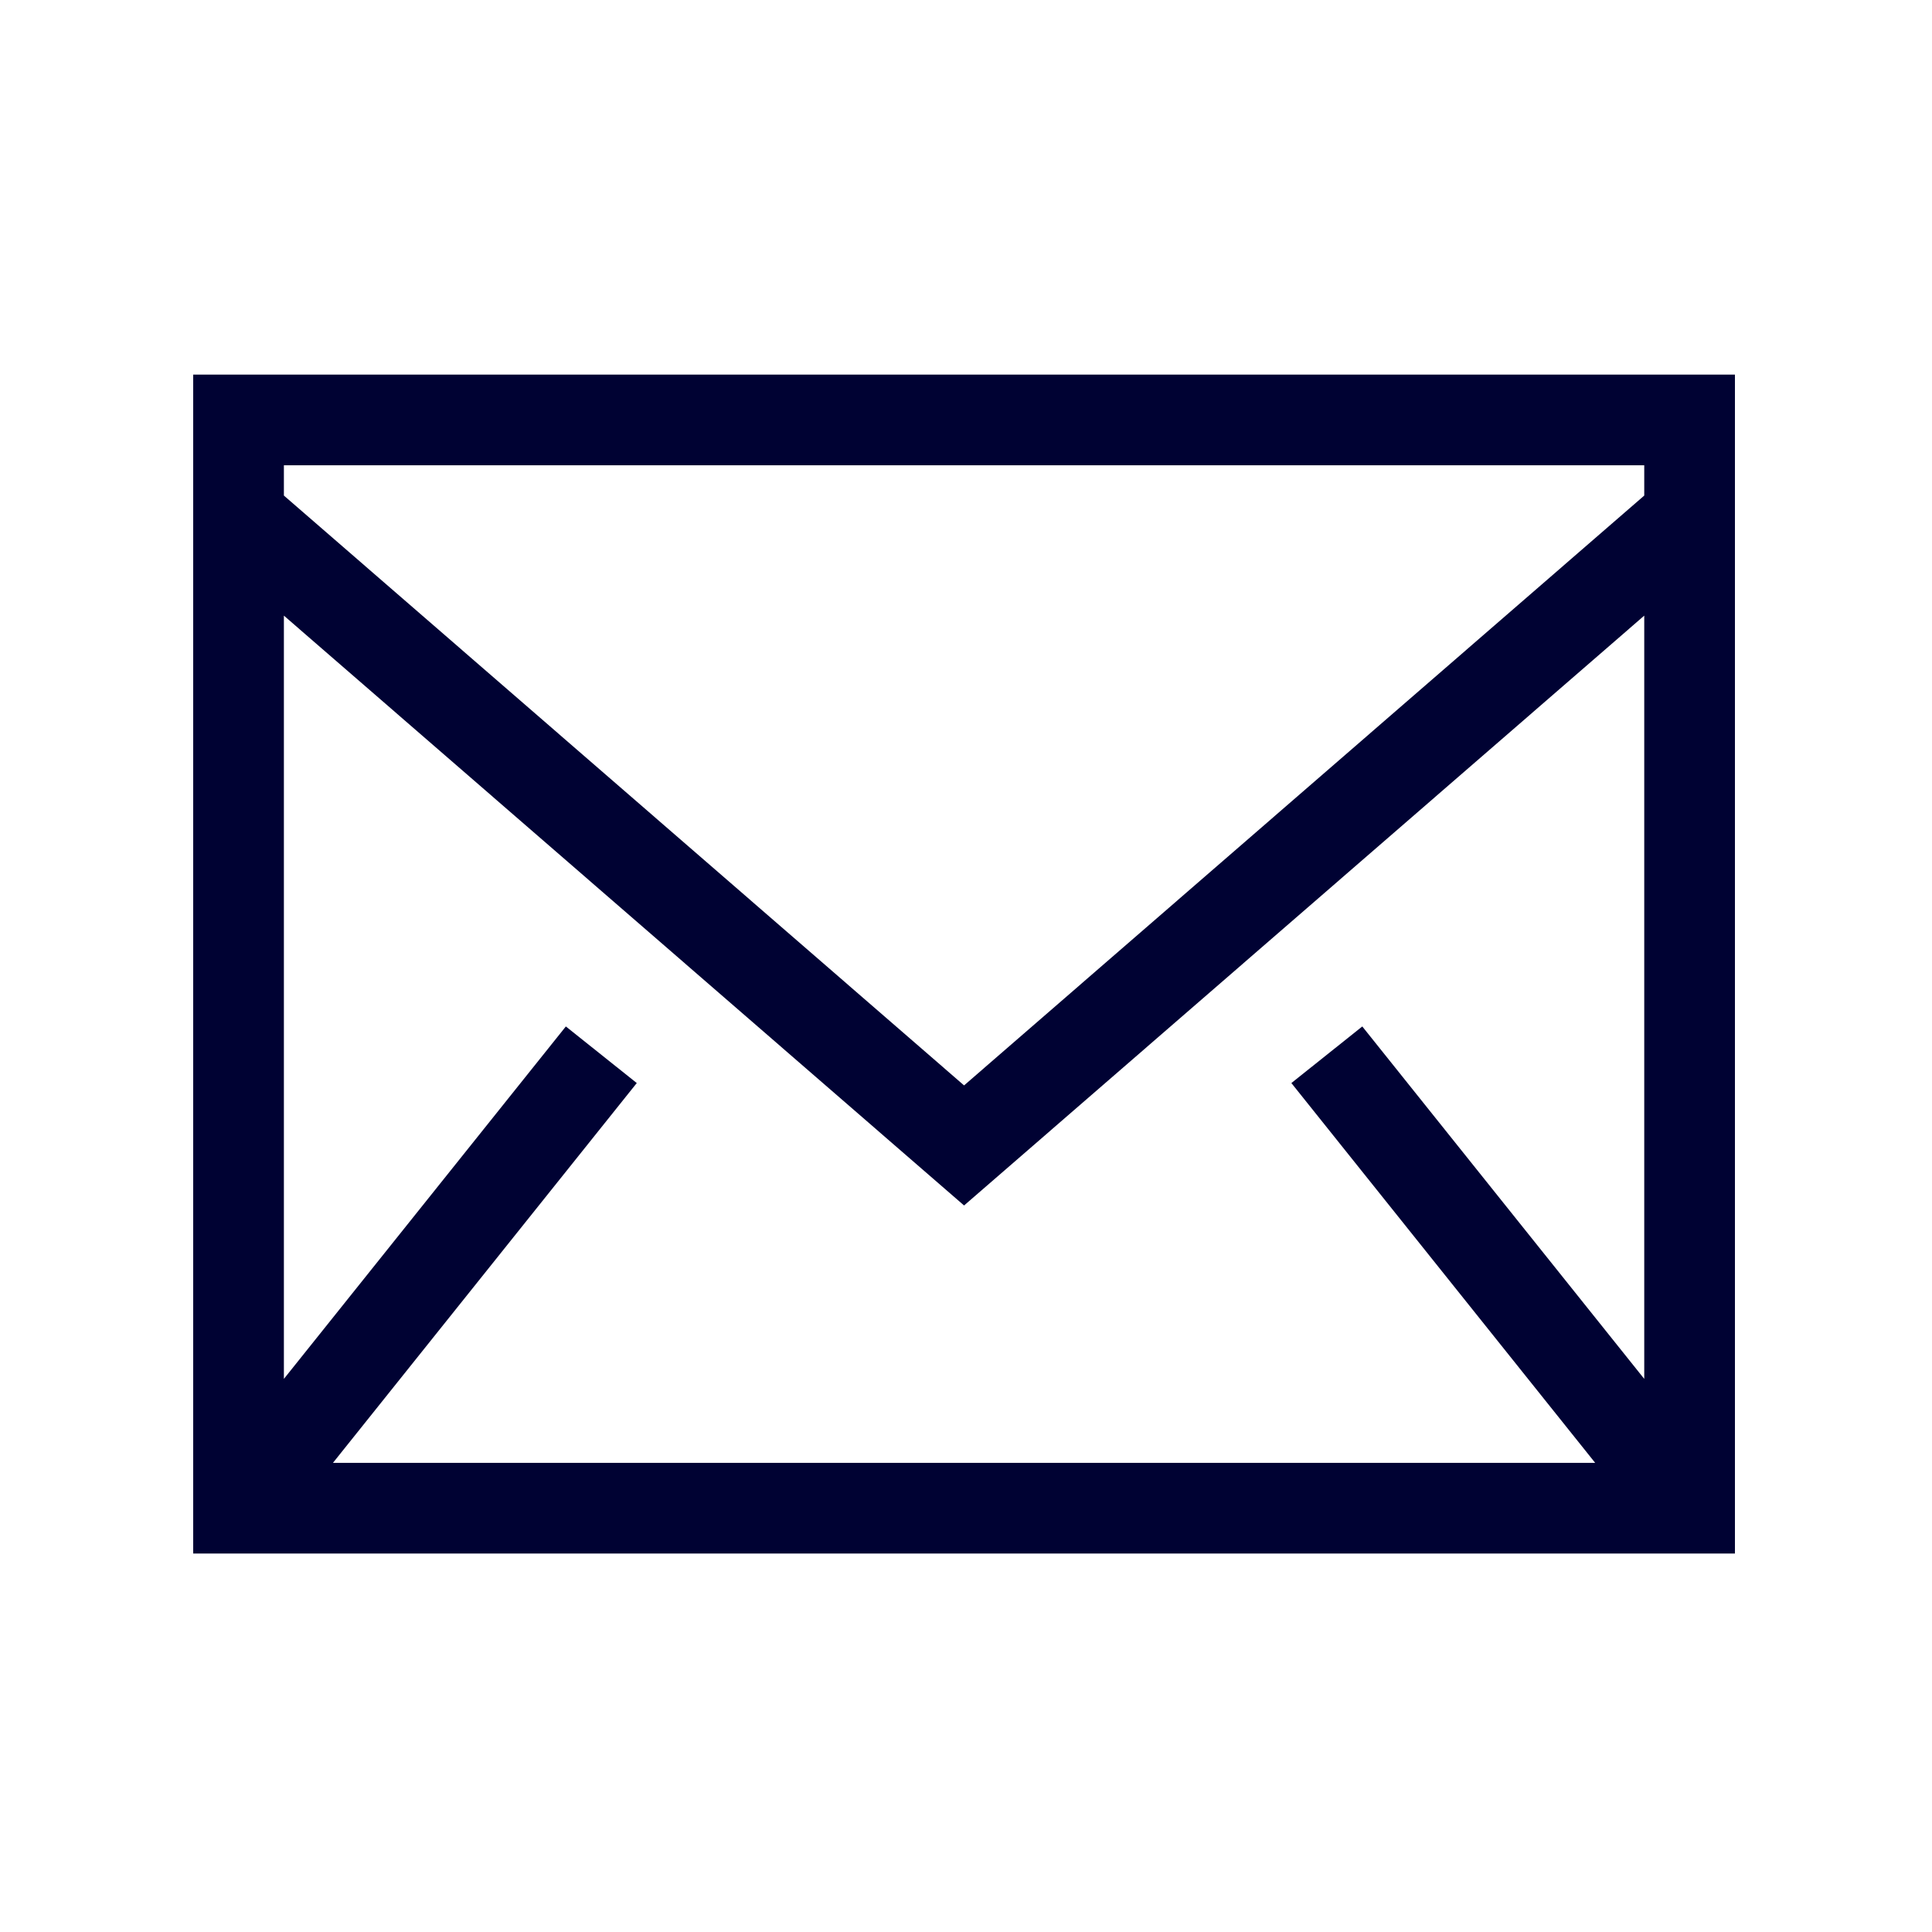 <svg version="1.1" xmlns="http://www.w3.org/2000/svg" xmlns:xlink="http://www.w3.org/1999/xlink" width="800px" height="800px" viewBox="0,0,256,256"><rect x="0" y="0" width="256" height="256" fill="#808080" stroke="none"/><g transform="translate(25.6,25.6) scale(0.8,0.8)"><g fill="#ffffff" fill-rule="nonzero" stroke="none" stroke-width="1" stroke-linecap="butt" stroke-linejoin="miter" stroke-miterlimit="10" stroke-dasharray="" stroke-dashoffset="0" font-family="none" font-weight="none" font-size="none" text-anchor="none" style="mix-blend-mode: normal"><path d="M-32,288v-320h320v320z" id="bgRectangle"></path></g><g fill="#000233" fill-rule="evenodd" stroke="none" stroke-width="1" stroke-linecap="butt" stroke-linejoin="miter" stroke-miterlimit="10" stroke-dasharray="" stroke-dashoffset="0" font-family="none" font-weight="none" font-size="none" text-anchor="none" style="mix-blend-mode: normal"><g transform="translate(0,-0.016) scale(0.133,0.133)"><path d="M0,1694.235h1920v-1468.235h-1920zM112.941,376.664v-37.724h1694.119v37.723l-847.06,734.57l-847.059,-734.57zM1807.06,526.198v950.513l-351.134,-438.89l-88.32,70.475l378.353,472.998h-1571.917l378.353,-472.998l-88.32,-70.475l-351.134,438.89v-950.513l847.059,734.57l847.059,-734.57z"></path></g></g></g></svg>